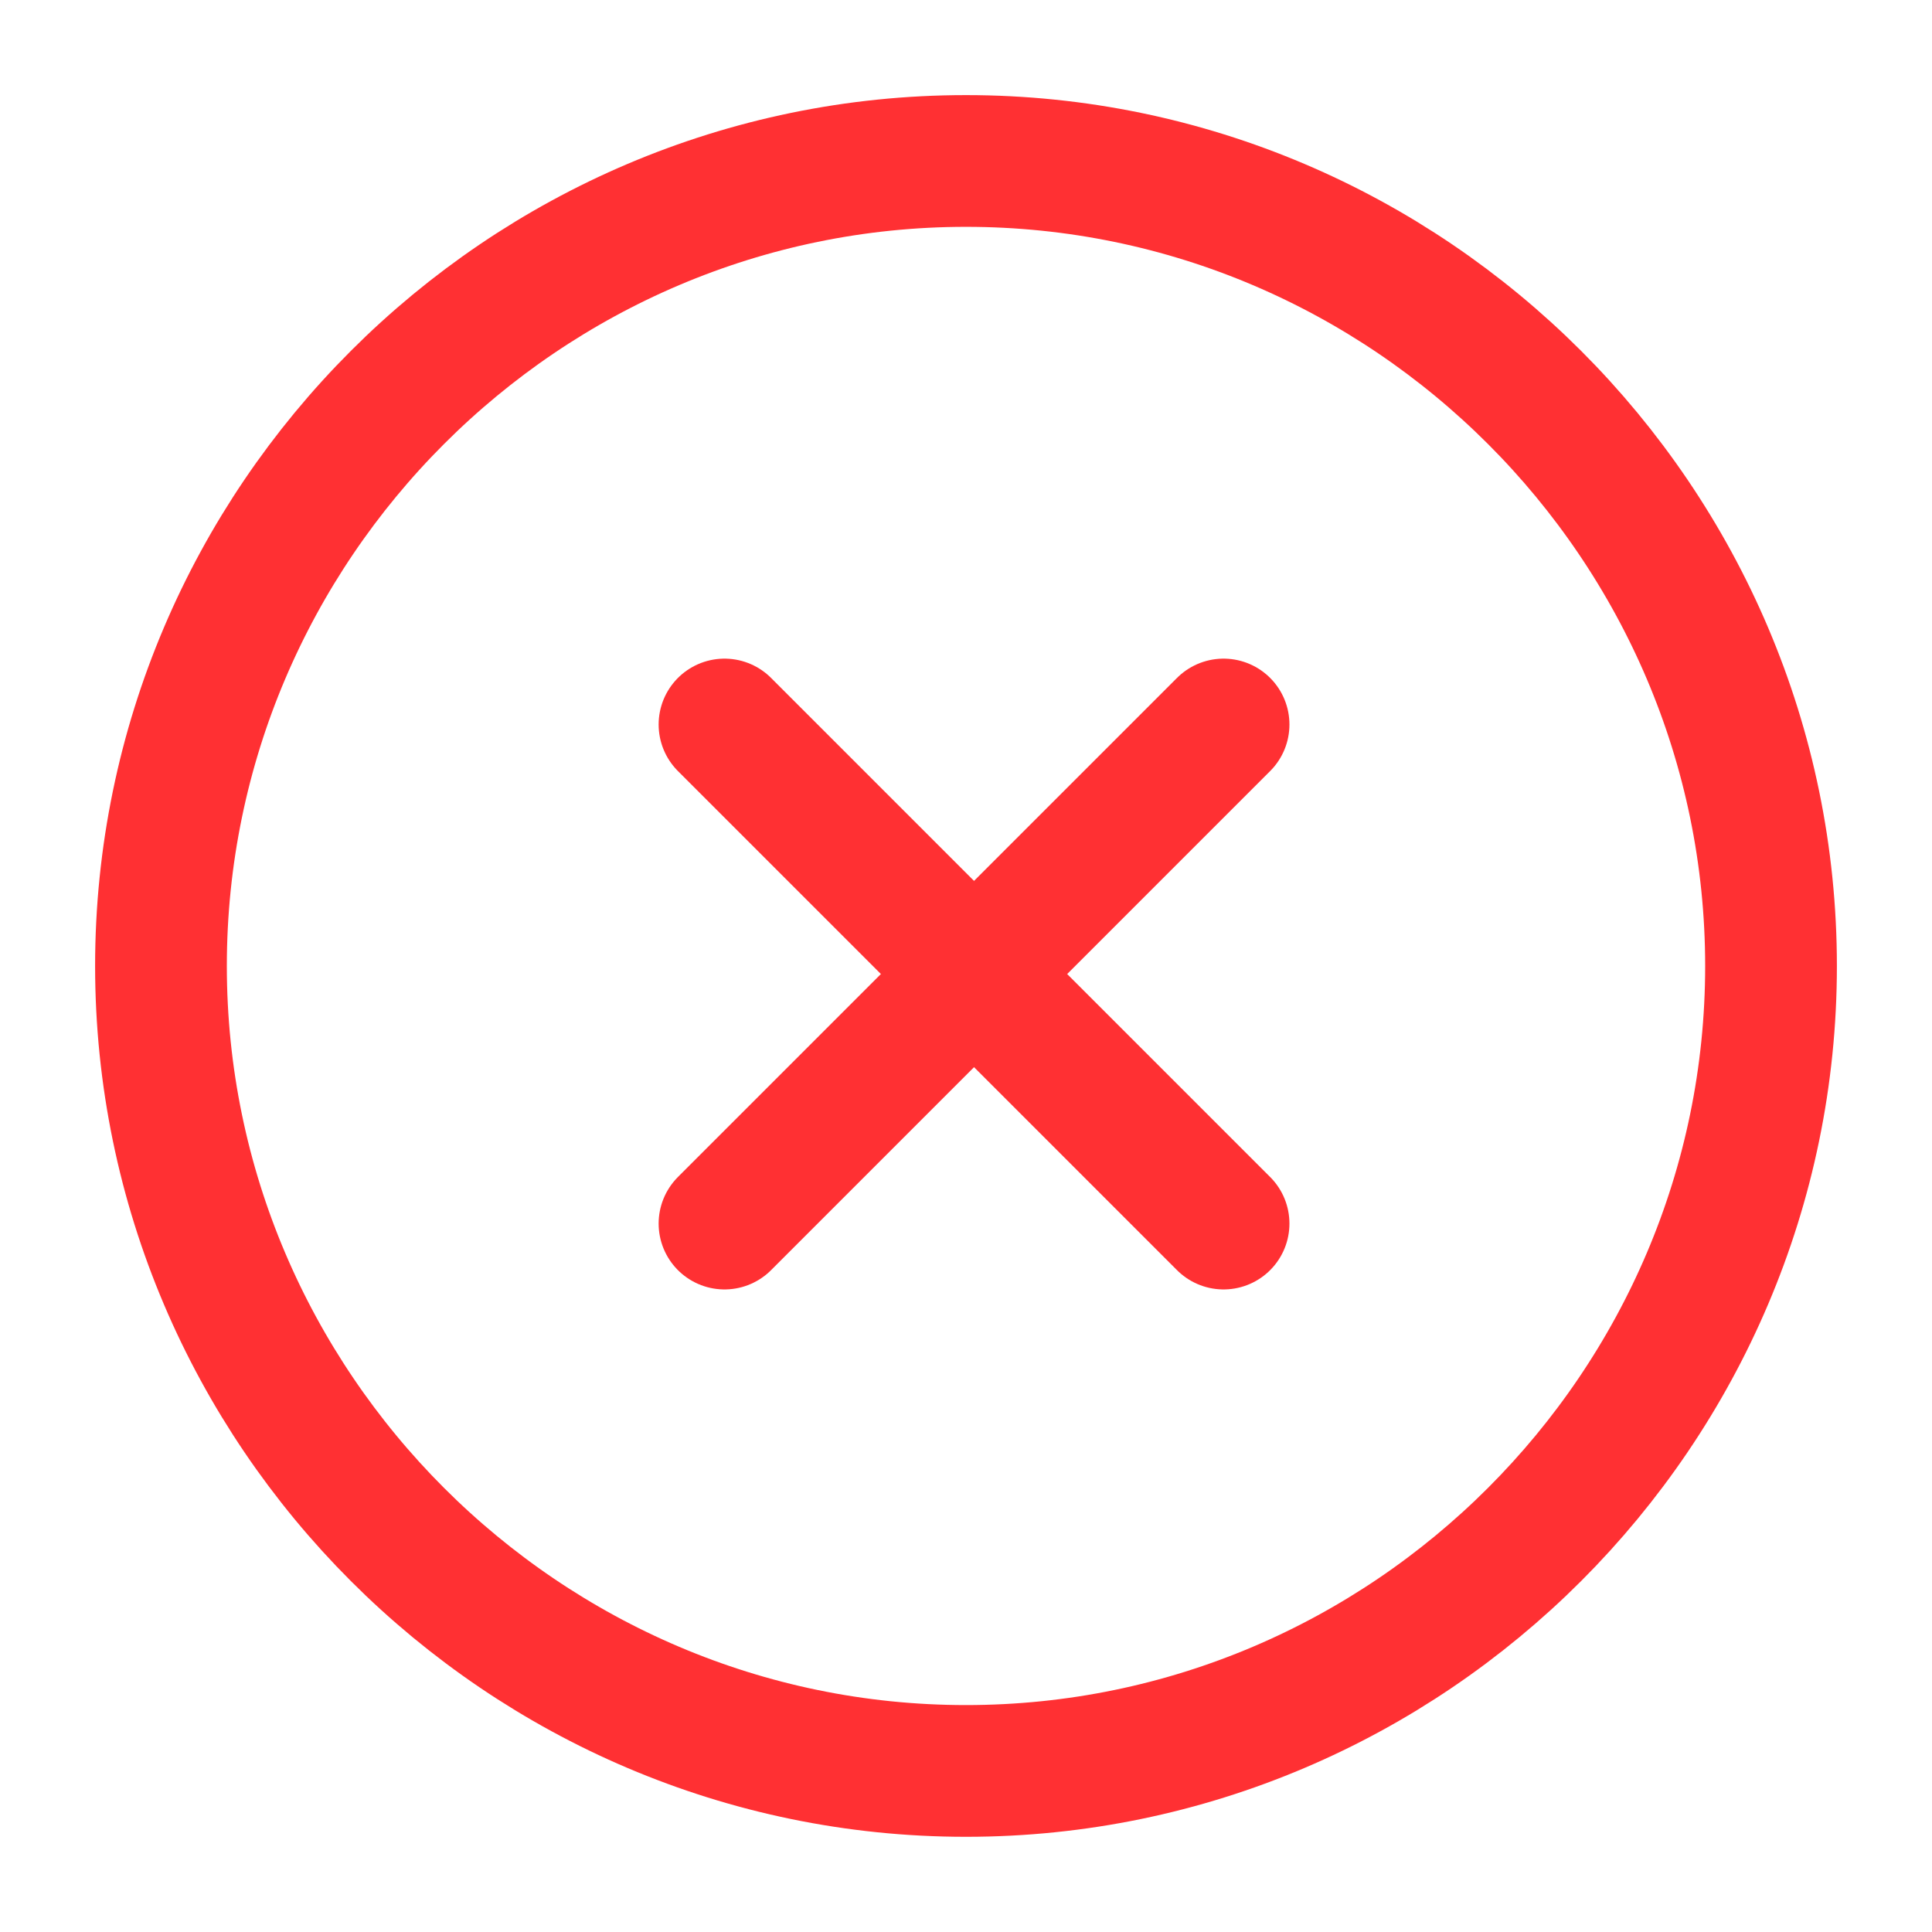 <svg width="22" height="22" viewBox="0 0 22 22" fill="none" xmlns="http://www.w3.org/2000/svg">
<path d="M11 20.166C16.042 20.166 20.167 16.041 20.167 11C20.167 5.958 16.042 1.833 11 1.833C5.958 1.833 1.833 5.958 1.833 11C1.833 16.041 5.958 20.166 11 20.166Z" stroke="#FF3033" stroke-width="1.5" stroke-linecap="round" stroke-linejoin="round"/>
<path d="M8.25 13.933L13.933 8.25" stroke="#FF3033" stroke-width="1.5" stroke-linecap="round" stroke-linejoin="round"/>
<path d="M13.933 13.933L8.25 8.25" stroke="#FF3033" stroke-width="1.5" stroke-linecap="round" stroke-linejoin="round"/>
</svg>

